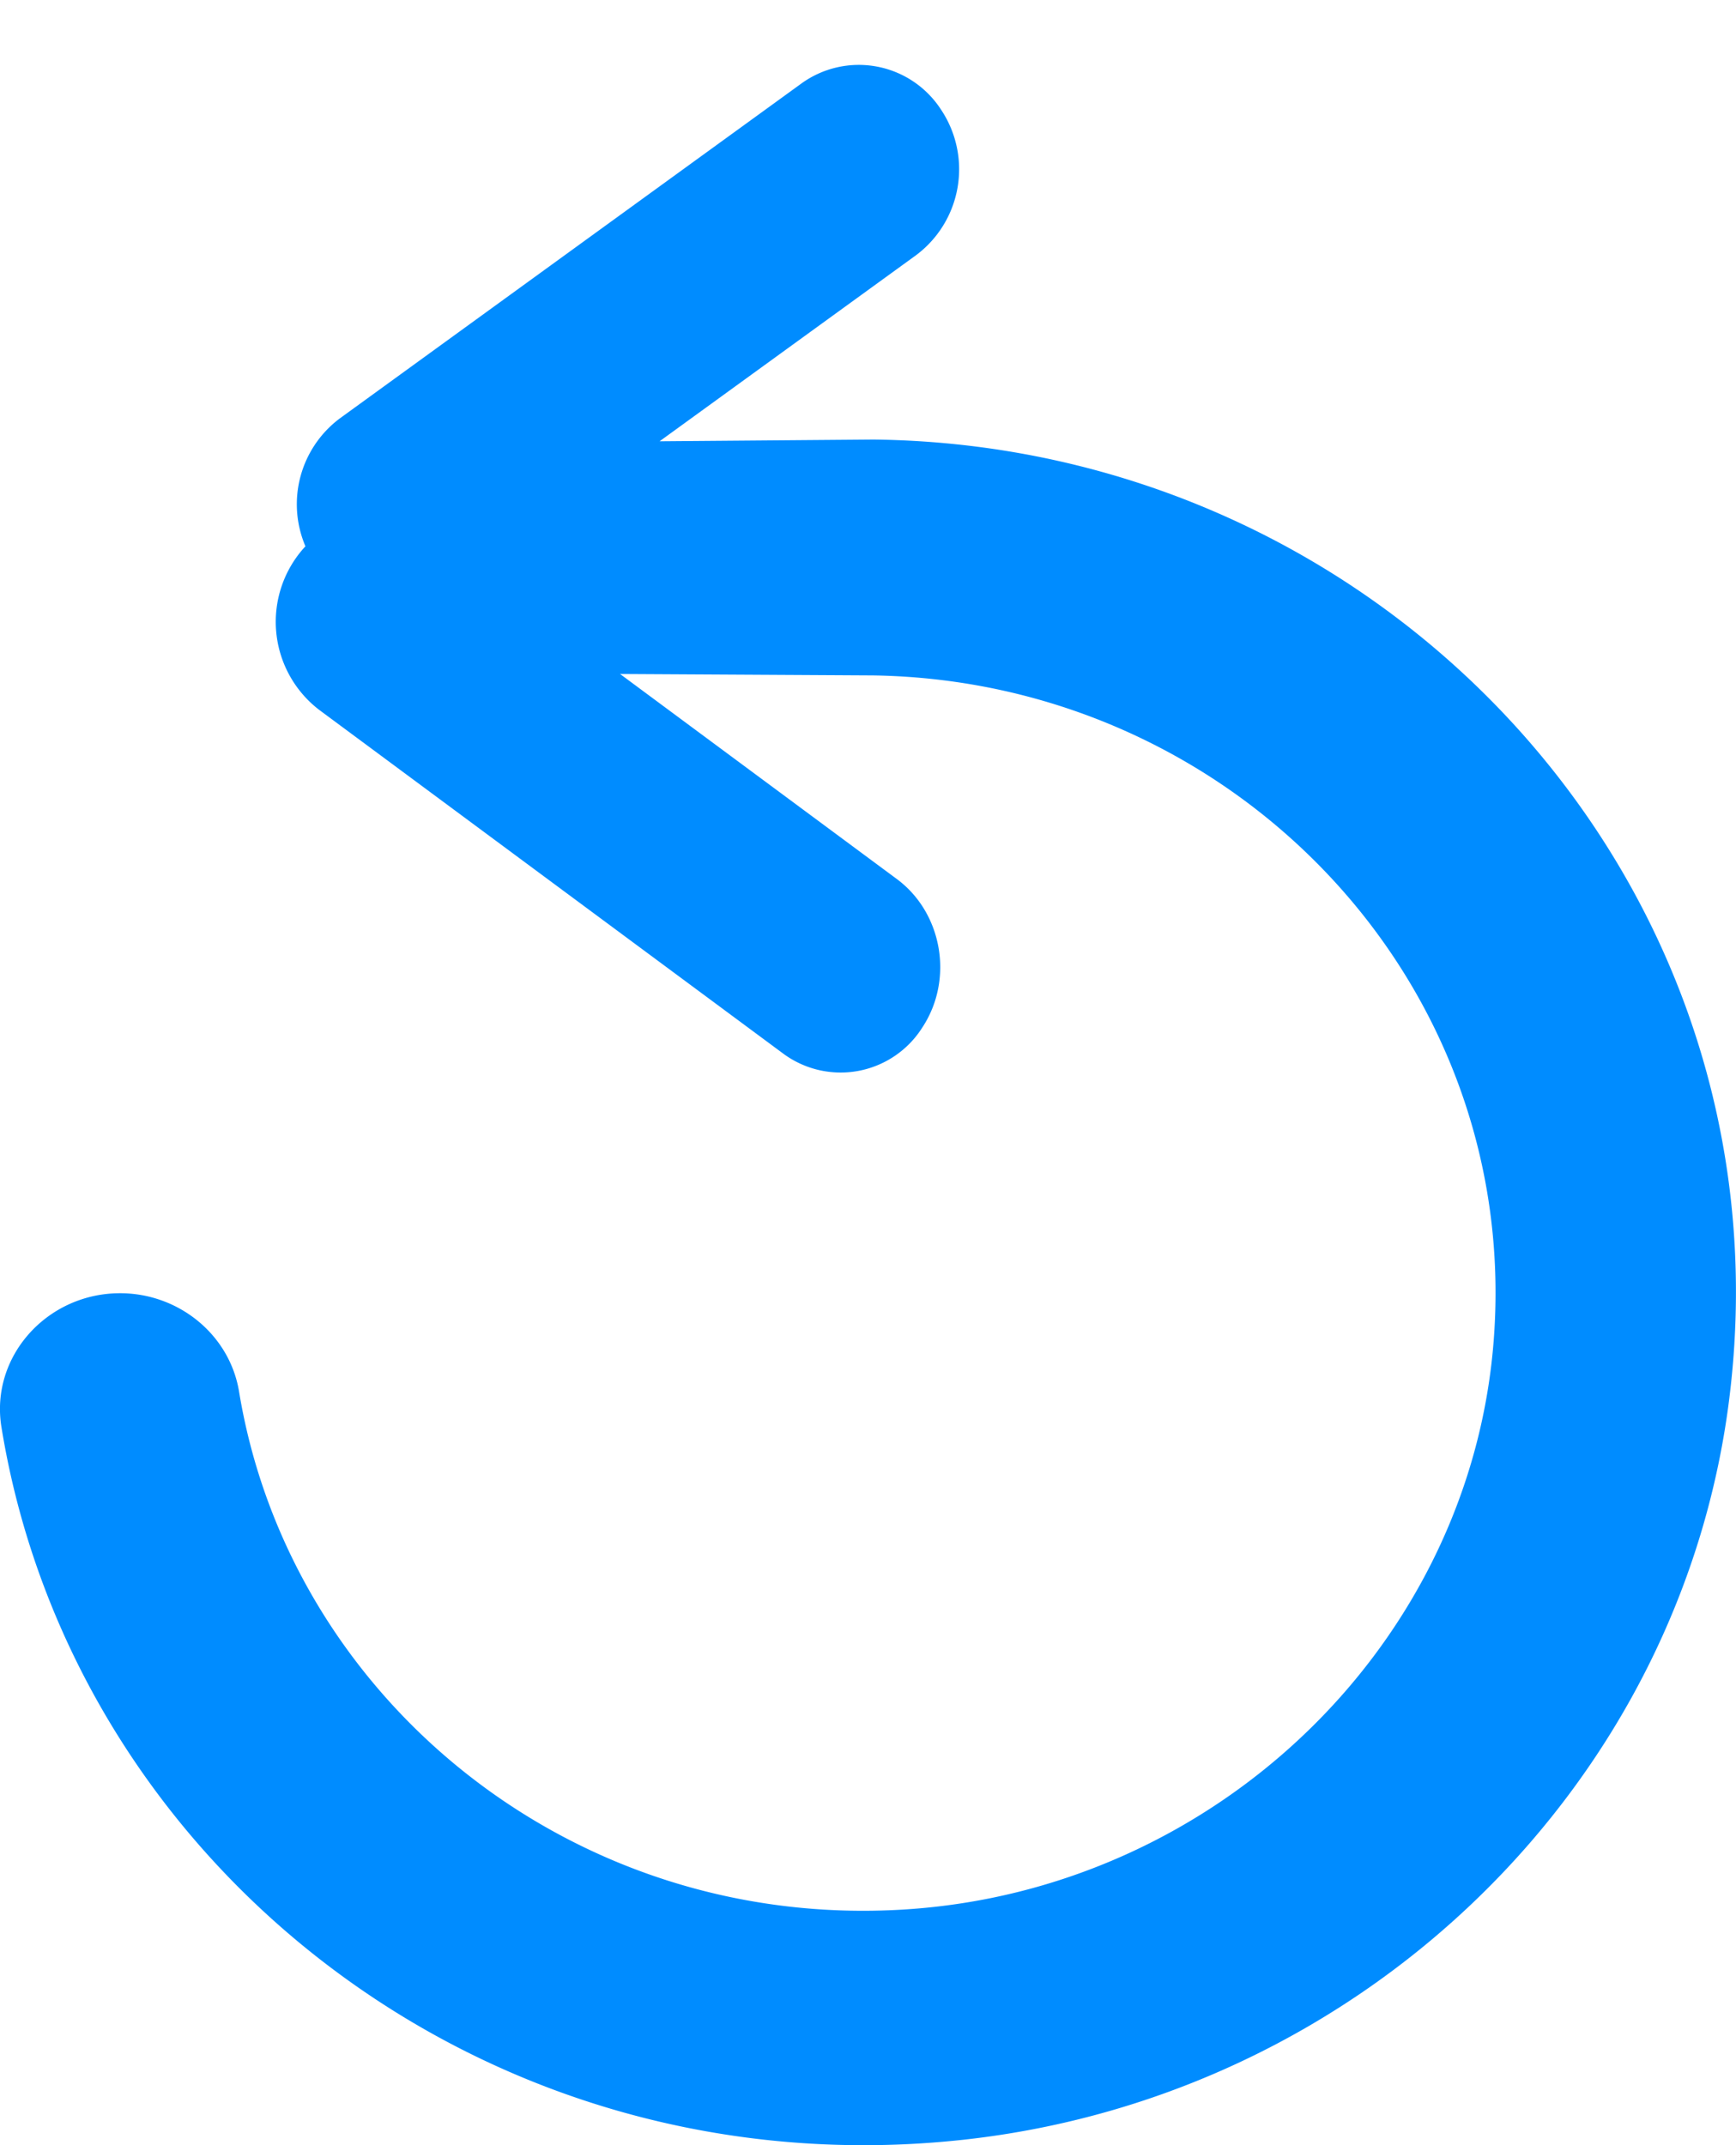 <svg xmlns="http://www.w3.org/2000/svg" width="17" height="21" viewBox="0 0 17 21"><g><g><path fill="#008cff" d="M16.942 13.627c-.447 3.83-3.588 6.891-7.508 7.32-4.682.51-8.725-2.699-9.42-6.977-.112-.69.447-1.31 1.162-1.31.574 0 1.073.406 1.165.963.495 3.003 3.261 5.273 6.514 5.07 3.07-.191 5.572-2.624 5.776-5.623.24-3.487-2.57-6.404-6.08-6.458l-2.479-.014 2.71 2.007c.447.331.56.982.251 1.452a.946.946 0 0 1-1.369.253l-4.54-3.362a1.086 1.086 0 0 1-.133-1.6 1.049 1.049 0 0 1 .338-1.253L7.847.818a.959.959 0 0 1 1.368.255 1.05 1.05 0 0 1-.244 1.425L6.459 4.32l2.093-.017c4.993.055 8.977 4.317 8.39 9.324z"/></g></g></svg>
